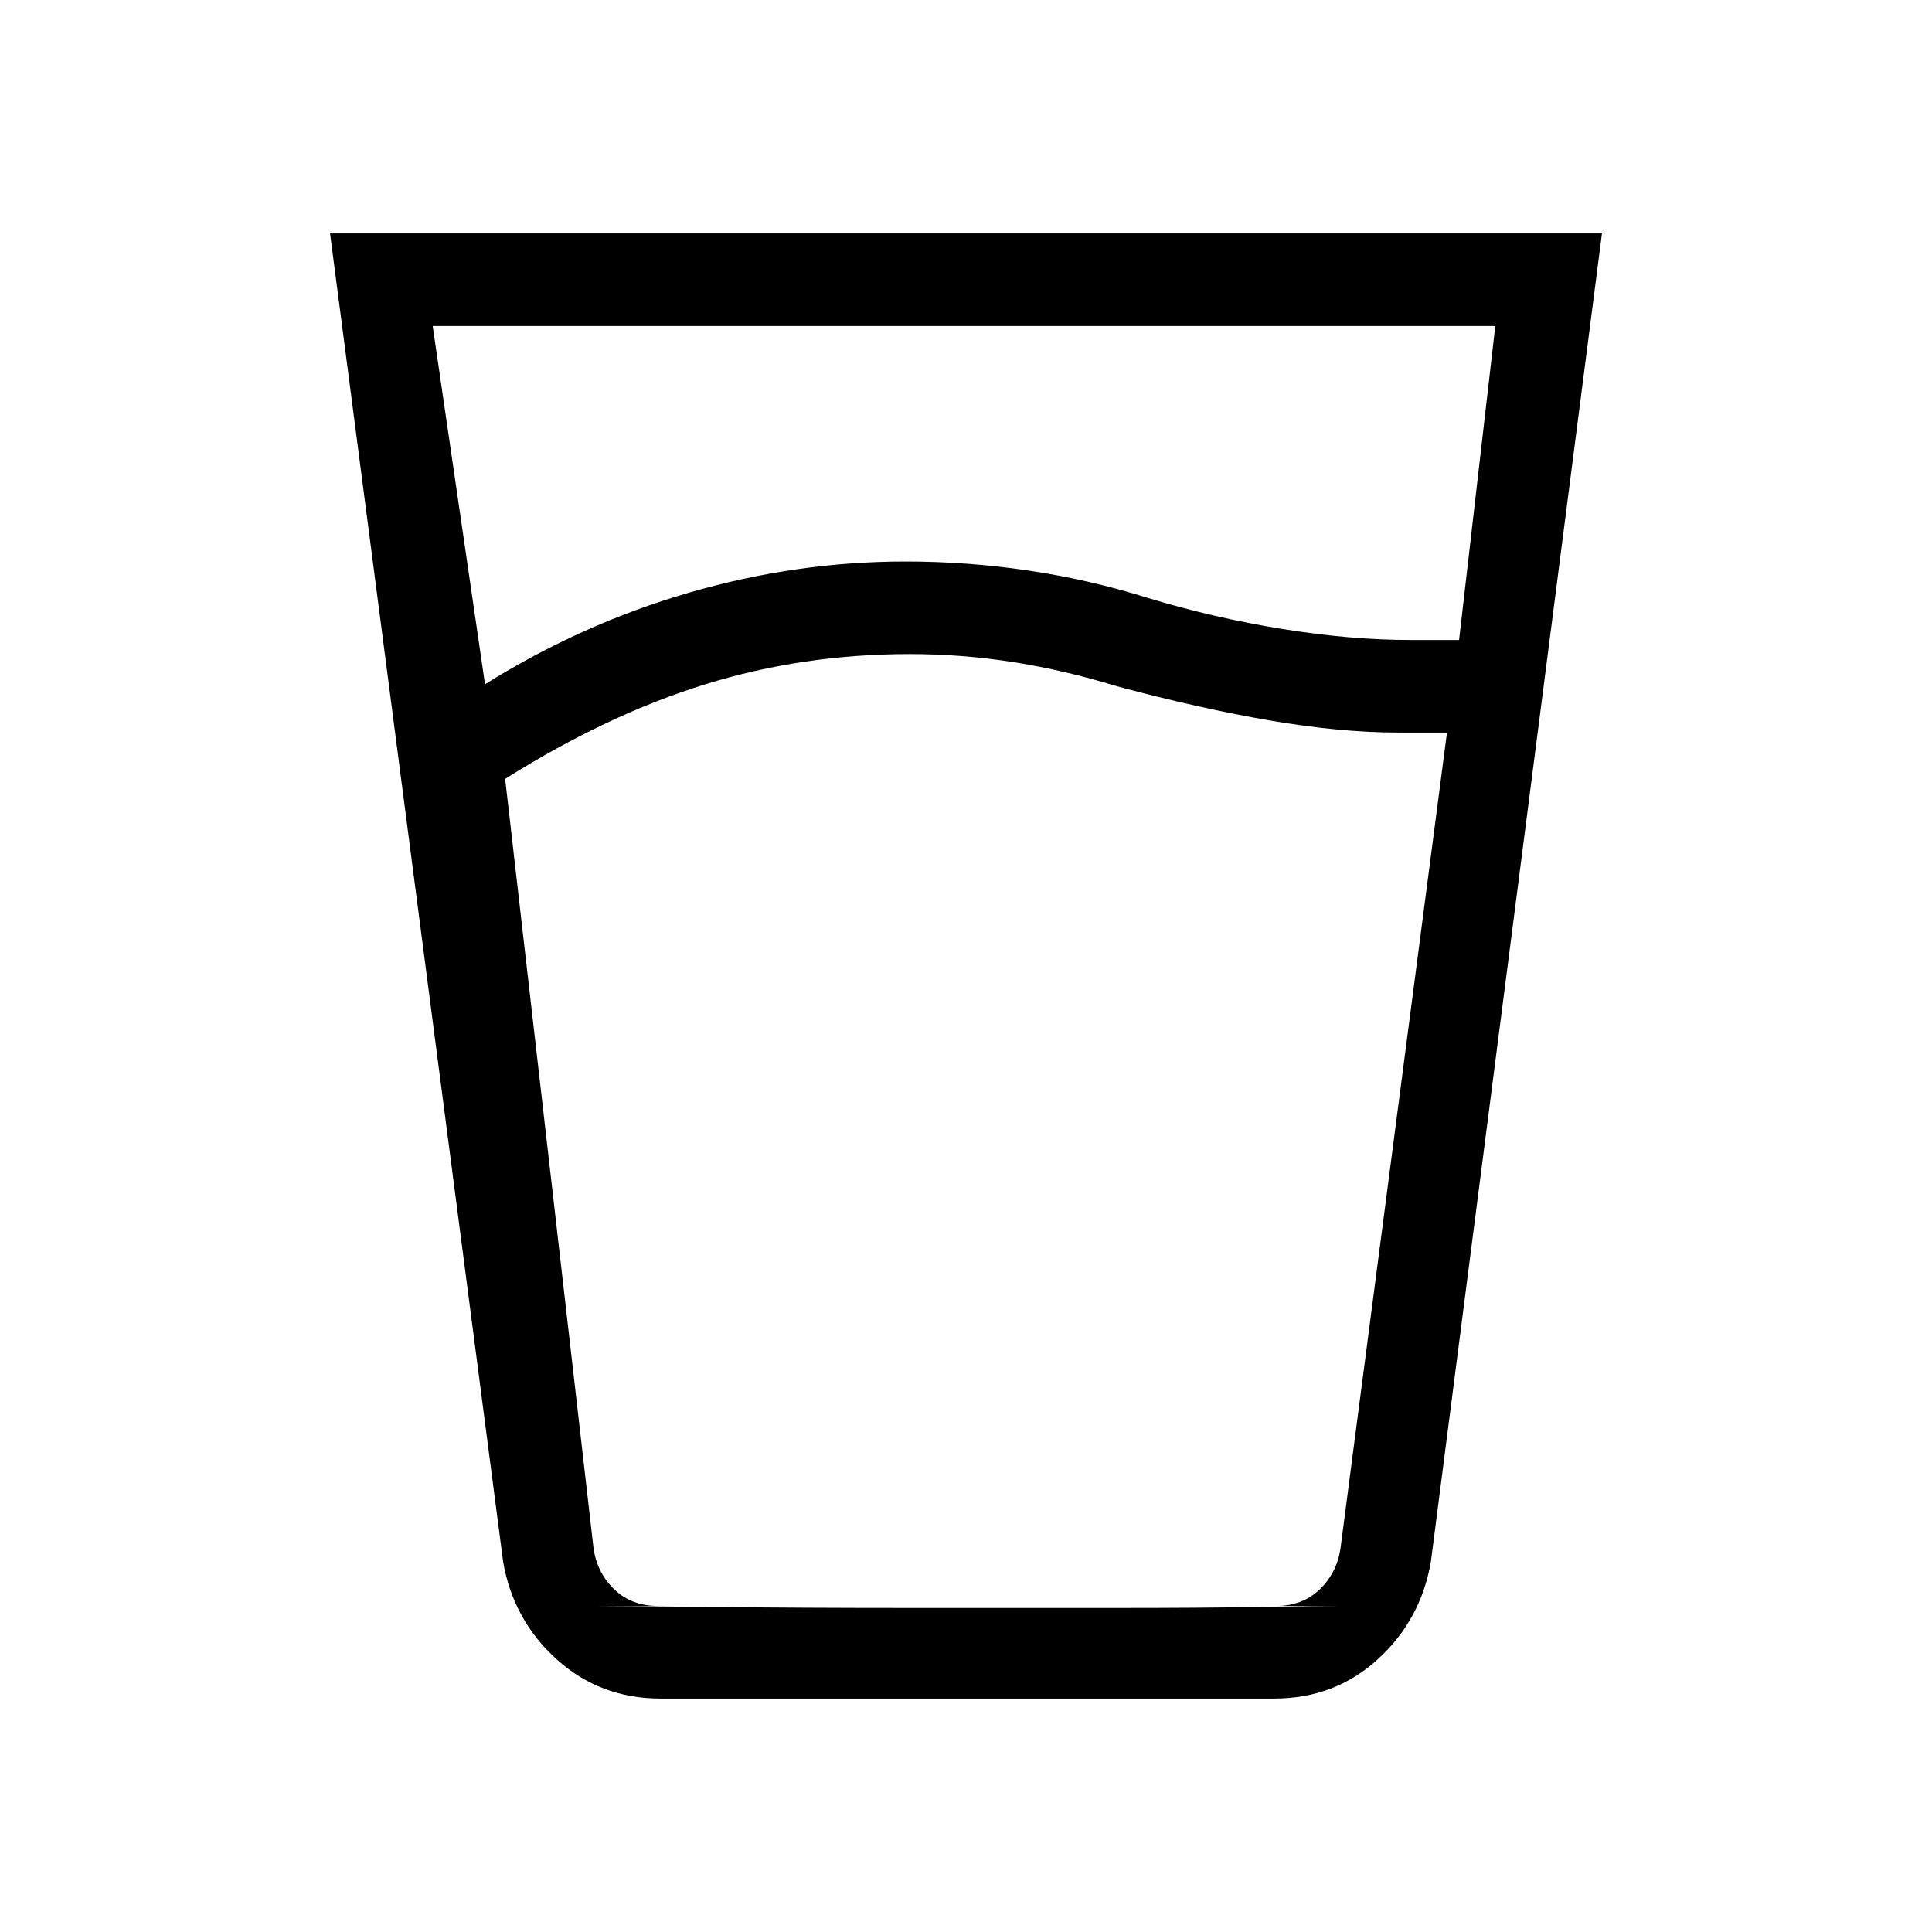 <svg xmlns="http://www.w3.org/2000/svg" height="20" viewBox="0 -960 960 960" width="20"><path d="M452-635q-53 0-101.5 15T251-573l44 383q2 12 10.5 20t21.5 8h307q13 0 21.5-8t10.5-20l53-406h-24q-29 0-64-6t-76-17q-26-8-51.5-12t-51.5-4Zm-211 15q48-30 101.33-45.5T449.92-681q30.88 0 61.13 4.5Q541.3-672 570-663q33 10 67 15.5t64 5.5h24l18-156H215l26 178Zm87.28 504q-30.07 0-51.67-19.5Q255-155 250-184l-86-660h632l-85 660q-5 29-26.41 48.5T633.11-116H328.28ZM452-161h103q41 0 71-.5t40-.5H295q12 0 58 .5t99 .5Z"/></svg>